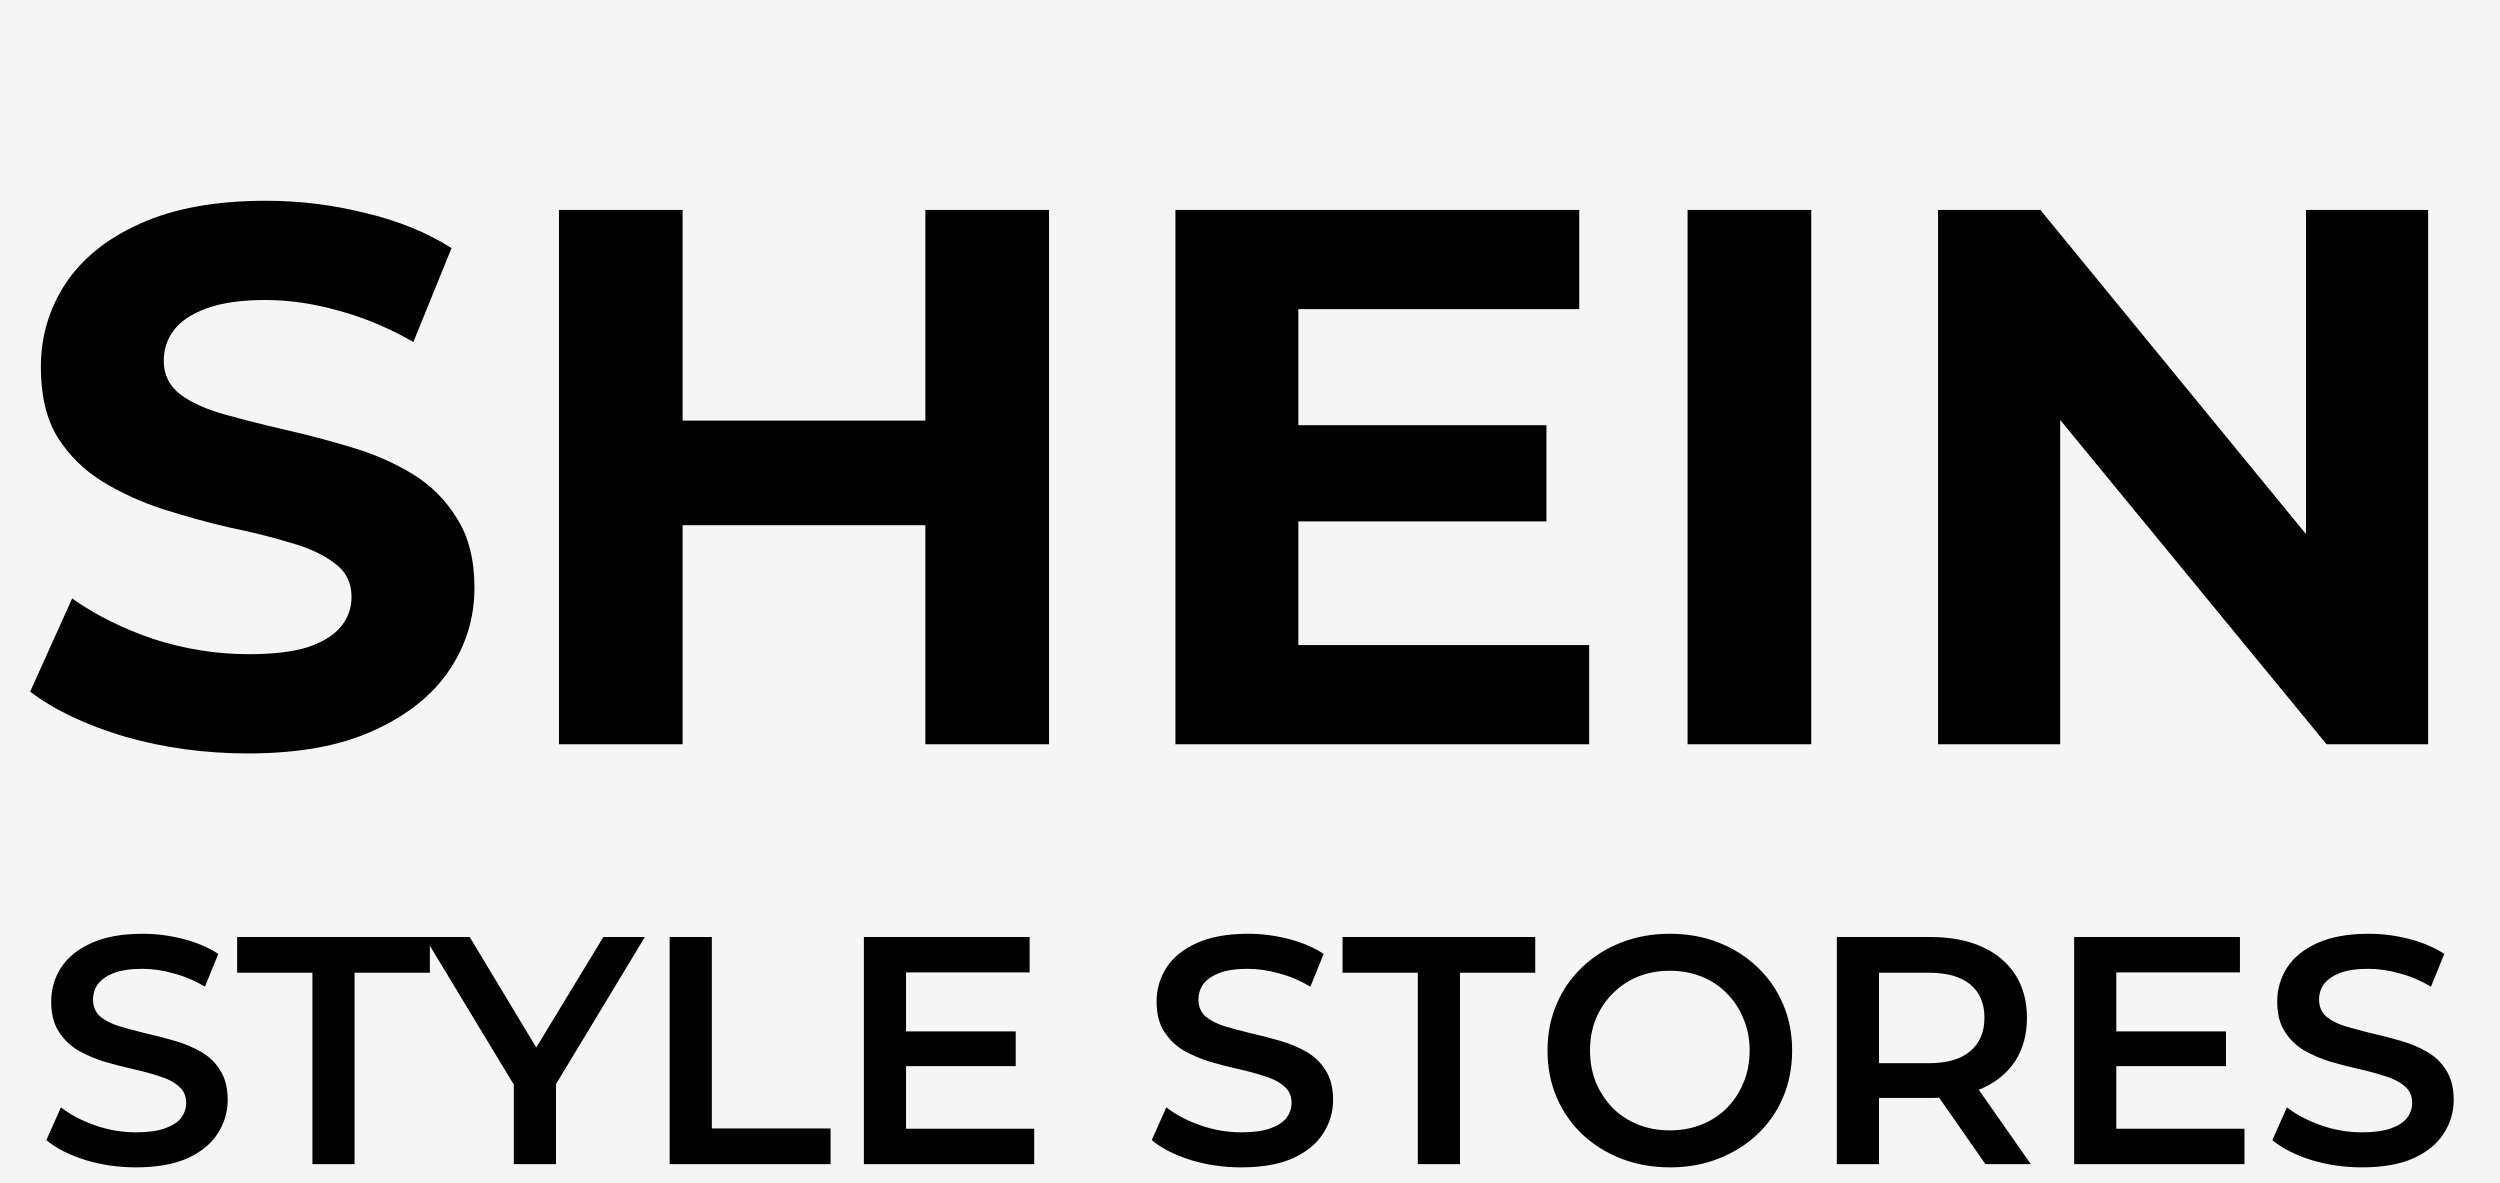 <svg width="131" height="62" viewBox="0 0 131 62" fill="none" xmlns="http://www.w3.org/2000/svg">
<rect width="131" height="62" fill="#F5F5F5"/>
<path d="M12.981 39.48C10.741 39.48 8.594 39.187 6.541 38.6C4.488 37.987 2.834 37.2 1.581 36.24L3.781 31.36C4.981 32.213 6.394 32.92 8.021 33.48C9.674 34.013 11.341 34.28 13.021 34.28C14.301 34.28 15.328 34.16 16.101 33.92C16.901 33.653 17.488 33.293 17.861 32.84C18.234 32.387 18.421 31.867 18.421 31.28C18.421 30.533 18.128 29.947 17.541 29.52C16.954 29.067 16.181 28.707 15.221 28.44C14.261 28.147 13.194 27.88 12.021 27.64C10.874 27.373 9.714 27.053 8.541 26.68C7.394 26.307 6.341 25.827 5.381 25.24C4.421 24.653 3.634 23.88 3.021 22.92C2.434 21.96 2.141 20.733 2.141 19.24C2.141 17.64 2.568 16.187 3.421 14.88C4.301 13.547 5.608 12.493 7.341 11.72C9.101 10.92 11.301 10.52 13.941 10.52C15.701 10.52 17.434 10.733 19.141 11.16C20.848 11.56 22.354 12.173 23.661 13L21.661 17.92C20.354 17.173 19.048 16.627 17.741 16.28C16.434 15.907 15.154 15.72 13.901 15.72C12.648 15.72 11.621 15.867 10.821 16.16C10.021 16.453 9.448 16.84 9.101 17.32C8.754 17.773 8.581 18.307 8.581 18.92C8.581 19.64 8.874 20.227 9.461 20.68C10.048 21.107 10.821 21.453 11.781 21.72C12.741 21.987 13.794 22.253 14.941 22.52C16.114 22.787 17.274 23.093 18.421 23.44C19.594 23.787 20.661 24.253 21.621 24.84C22.581 25.427 23.354 26.2 23.941 27.16C24.554 28.12 24.861 29.333 24.861 30.8C24.861 32.373 24.421 33.813 23.541 35.12C22.661 36.427 21.341 37.48 19.581 38.28C17.848 39.08 15.648 39.48 12.981 39.48ZM48.489 11H54.969V39H48.489V11ZM35.769 39H29.289V11H35.769V39ZM48.969 27.52H35.289V22.04H48.969V27.52ZM67.553 22.28H81.033V27.32H67.553V22.28ZM68.033 33.8H83.273V39H61.593V11H82.753V16.2H68.033V33.8ZM88.429 39V11H94.909V39H88.429ZM101.554 39V11H106.914L123.434 31.16H120.834V11H127.234V39H121.914L105.354 18.84H107.954V39H101.554Z" fill="black"/>
<path d="M7.12 61.17C6.191 61.17 5.301 61.04 4.451 60.779C3.601 60.507 2.927 60.161 2.428 59.742L3.193 58.025C3.669 58.399 4.258 58.711 4.961 58.96C5.664 59.209 6.383 59.334 7.12 59.334C7.743 59.334 8.248 59.266 8.633 59.13C9.018 58.994 9.302 58.813 9.483 58.586C9.664 58.348 9.755 58.082 9.755 57.787C9.755 57.424 9.625 57.135 9.364 56.92C9.103 56.693 8.763 56.518 8.344 56.393C7.936 56.257 7.477 56.132 6.967 56.019C6.468 55.906 5.964 55.775 5.454 55.628C4.955 55.469 4.496 55.271 4.077 55.033C3.669 54.784 3.335 54.455 3.074 54.047C2.813 53.639 2.683 53.118 2.683 52.483C2.683 51.837 2.853 51.248 3.193 50.715C3.544 50.171 4.071 49.74 4.774 49.423C5.488 49.094 6.389 48.93 7.477 48.93C8.191 48.93 8.899 49.021 9.602 49.202C10.305 49.383 10.917 49.644 11.438 49.984L10.741 51.701C10.208 51.384 9.659 51.151 9.092 51.004C8.525 50.845 7.981 50.766 7.46 50.766C6.848 50.766 6.349 50.84 5.964 50.987C5.59 51.134 5.312 51.327 5.131 51.565C4.961 51.803 4.876 52.075 4.876 52.381C4.876 52.744 5.001 53.038 5.25 53.265C5.511 53.48 5.845 53.65 6.253 53.775C6.672 53.9 7.137 54.024 7.647 54.149C8.157 54.262 8.661 54.393 9.16 54.54C9.67 54.687 10.129 54.88 10.537 55.118C10.956 55.356 11.291 55.679 11.54 56.087C11.801 56.495 11.931 57.011 11.931 57.634C11.931 58.269 11.755 58.858 11.404 59.402C11.064 59.935 10.537 60.365 9.823 60.694C9.109 61.011 8.208 61.17 7.12 61.17ZM16.37 61V50.97H12.426V49.1H22.524V50.97H18.58V61H16.37ZM26.924 61V56.291L27.417 57.651L22.249 49.1H24.612L28.76 55.985H27.434L31.616 49.1H33.792L28.624 57.651L29.134 56.291V61H26.924ZM35.09 61V49.1H37.3V59.13H43.522V61H35.09ZM47.307 54.047H53.223V55.866H47.307V54.047ZM47.477 59.147H54.192V61H45.267V49.1H53.954V50.953H47.477V59.147ZM65.043 61.17C64.114 61.17 63.224 61.04 62.374 60.779C61.524 60.507 60.849 60.161 60.351 59.742L61.116 58.025C61.592 58.399 62.181 58.711 62.884 58.96C63.587 59.209 64.306 59.334 65.043 59.334C65.666 59.334 66.171 59.266 66.556 59.13C66.941 58.994 67.225 58.813 67.406 58.586C67.587 58.348 67.678 58.082 67.678 57.787C67.678 57.424 67.547 57.135 67.287 56.92C67.026 56.693 66.686 56.518 66.267 56.393C65.859 56.257 65.4 56.132 64.89 56.019C64.391 55.906 63.887 55.775 63.377 55.628C62.878 55.469 62.419 55.271 62 55.033C61.592 54.784 61.258 54.455 60.997 54.047C60.736 53.639 60.606 53.118 60.606 52.483C60.606 51.837 60.776 51.248 61.116 50.715C61.467 50.171 61.994 49.74 62.697 49.423C63.411 49.094 64.312 48.93 65.4 48.93C66.114 48.93 66.822 49.021 67.525 49.202C68.228 49.383 68.84 49.644 69.361 49.984L68.664 51.701C68.131 51.384 67.582 51.151 67.015 51.004C66.448 50.845 65.904 50.766 65.383 50.766C64.771 50.766 64.272 50.84 63.887 50.987C63.513 51.134 63.235 51.327 63.054 51.565C62.884 51.803 62.799 52.075 62.799 52.381C62.799 52.744 62.923 53.038 63.173 53.265C63.434 53.48 63.768 53.65 64.176 53.775C64.595 53.9 65.06 54.024 65.57 54.149C66.08 54.262 66.584 54.393 67.083 54.54C67.593 54.687 68.052 54.88 68.46 55.118C68.879 55.356 69.213 55.679 69.463 56.087C69.724 56.495 69.854 57.011 69.854 57.634C69.854 58.269 69.678 58.858 69.327 59.402C68.987 59.935 68.46 60.365 67.746 60.694C67.032 61.011 66.131 61.17 65.043 61.17ZM74.293 61V50.97H70.349V49.1H80.447V50.97H76.503V61H74.293ZM87.516 61.17C86.587 61.17 85.731 61.017 84.949 60.711C84.167 60.405 83.487 59.98 82.909 59.436C82.331 58.881 81.883 58.235 81.566 57.498C81.249 56.75 81.09 55.934 81.09 55.05C81.09 54.166 81.249 53.356 81.566 52.619C81.883 51.871 82.331 51.225 82.909 50.681C83.487 50.126 84.167 49.695 84.949 49.389C85.731 49.083 86.581 48.93 87.499 48.93C88.428 48.93 89.278 49.083 90.049 49.389C90.831 49.695 91.511 50.126 92.089 50.681C92.667 51.225 93.115 51.871 93.432 52.619C93.749 53.356 93.908 54.166 93.908 55.05C93.908 55.934 93.749 56.75 93.432 57.498C93.115 58.246 92.667 58.892 92.089 59.436C91.511 59.98 90.831 60.405 90.049 60.711C89.278 61.017 88.434 61.17 87.516 61.17ZM87.499 59.232C88.1 59.232 88.655 59.13 89.165 58.926C89.675 58.722 90.117 58.433 90.491 58.059C90.865 57.674 91.154 57.232 91.358 56.733C91.573 56.223 91.681 55.662 91.681 55.05C91.681 54.438 91.573 53.883 91.358 53.384C91.154 52.874 90.865 52.432 90.491 52.058C90.117 51.673 89.675 51.378 89.165 51.174C88.655 50.97 88.1 50.868 87.499 50.868C86.898 50.868 86.343 50.97 85.833 51.174C85.334 51.378 84.892 51.673 84.507 52.058C84.133 52.432 83.838 52.874 83.623 53.384C83.419 53.883 83.317 54.438 83.317 55.05C83.317 55.651 83.419 56.206 83.623 56.716C83.838 57.226 84.133 57.674 84.507 58.059C84.881 58.433 85.323 58.722 85.833 58.926C86.343 59.13 86.898 59.232 87.499 59.232ZM96.25 61V49.1H101.146C102.2 49.1 103.101 49.27 103.849 49.61C104.609 49.95 105.192 50.437 105.6 51.072C106.008 51.707 106.212 52.46 106.212 53.333C106.212 54.206 106.008 54.959 105.6 55.594C105.192 56.217 104.609 56.699 103.849 57.039C103.101 57.368 102.2 57.532 101.146 57.532H97.474L98.46 56.529V61H96.25ZM104.036 61L101.027 56.682H103.39L106.416 61H104.036ZM98.46 56.767L97.474 55.713H101.044C102.019 55.713 102.75 55.503 103.237 55.084C103.736 54.665 103.985 54.081 103.985 53.333C103.985 52.574 103.736 51.99 103.237 51.582C102.75 51.174 102.019 50.97 101.044 50.97H97.474L98.46 49.882V56.767ZM110.725 54.047H116.641V55.866H110.725V54.047ZM110.895 59.147H117.61V61H108.685V49.1H117.372V50.953H110.895V59.147ZM123.763 61.17C122.833 61.17 121.944 61.04 121.094 60.779C120.244 60.507 119.569 60.161 119.071 59.742L119.836 58.025C120.312 58.399 120.901 58.711 121.604 58.96C122.306 59.209 123.026 59.334 123.763 59.334C124.386 59.334 124.89 59.266 125.276 59.13C125.661 58.994 125.944 58.813 126.126 58.586C126.307 58.348 126.398 58.082 126.398 57.787C126.398 57.424 126.267 57.135 126.007 56.92C125.746 56.693 125.406 56.518 124.987 56.393C124.579 56.257 124.12 56.132 123.61 56.019C123.111 55.906 122.607 55.775 122.097 55.628C121.598 55.469 121.139 55.271 120.72 55.033C120.312 54.784 119.977 54.455 119.717 54.047C119.456 53.639 119.326 53.118 119.326 52.483C119.326 51.837 119.496 51.248 119.836 50.715C120.187 50.171 120.714 49.74 121.417 49.423C122.131 49.094 123.032 48.93 124.12 48.93C124.834 48.93 125.542 49.021 126.245 49.202C126.947 49.383 127.559 49.644 128.081 49.984L127.384 51.701C126.851 51.384 126.301 51.151 125.735 51.004C125.168 50.845 124.624 50.766 124.103 50.766C123.491 50.766 122.992 50.84 122.607 50.987C122.233 51.134 121.955 51.327 121.774 51.565C121.604 51.803 121.519 52.075 121.519 52.381C121.519 52.744 121.643 53.038 121.893 53.265C122.153 53.48 122.488 53.65 122.896 53.775C123.315 53.9 123.78 54.024 124.29 54.149C124.8 54.262 125.304 54.393 125.803 54.54C126.313 54.687 126.772 54.88 127.18 55.118C127.599 55.356 127.933 55.679 128.183 56.087C128.443 56.495 128.574 57.011 128.574 57.634C128.574 58.269 128.398 58.858 128.047 59.402C127.707 59.935 127.18 60.365 126.466 60.694C125.752 61.011 124.851 61.17 123.763 61.17Z" fill="black"/>
</svg>

